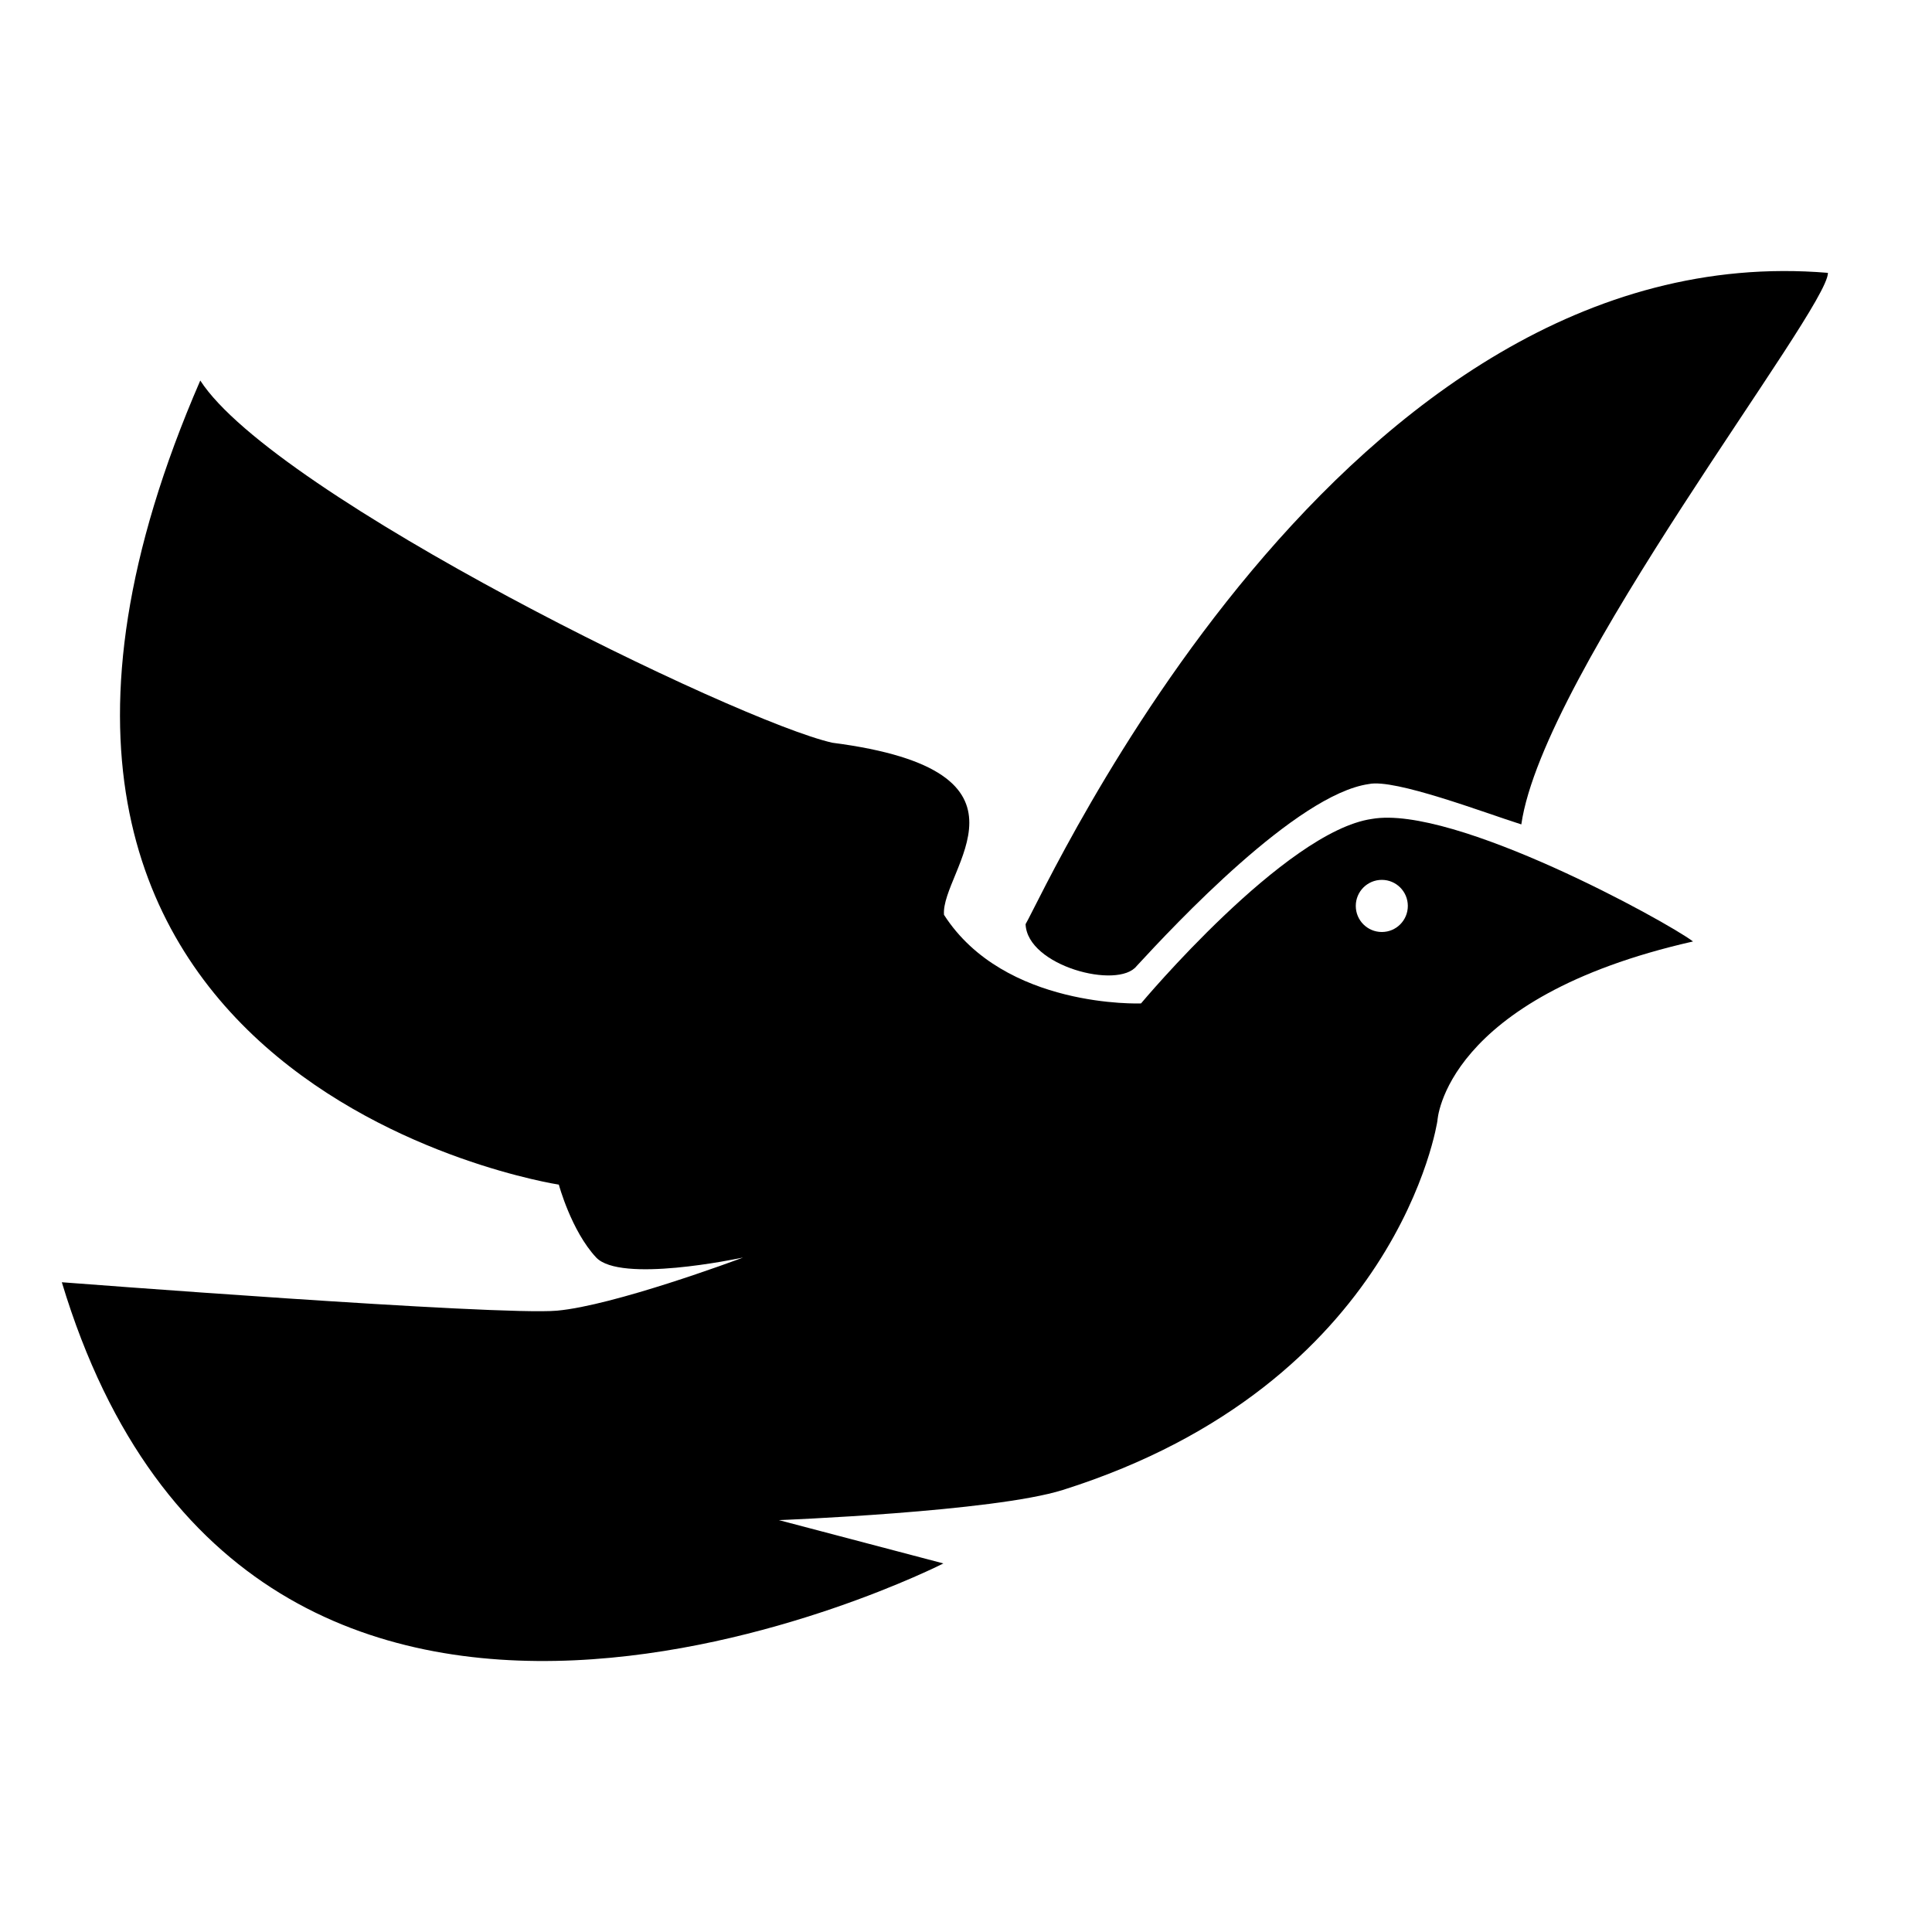 <svg xmlns="http://www.w3.org/2000/svg" xmlns:xlink="http://www.w3.org/1999/xlink" version="1.1" id="Layer_1" x="0px" y="0px" width="100px" height="100px" viewBox="0 0 100 100" enable-background="new 0 0 100 100" xml:space="preserve">
<path d="M71.012,42.387c-4.502,0.643-11.953,9.55-11.953,9.55s-7.074,0.283-10.198-4.586c-0.184-2.297,5.604-7.436-5.779-8.907  c-4.909-1.102-28.858-12.776-32.716-18.748c-15.803,36.383,18.559,41.62,18.559,41.62s0.643,2.389,1.929,3.768  c1.25,1.337,7.255,0.08,7.607,0.006c-0.389,0.148-6.688,2.484-9.628,2.75c-3.036,0.271-25.633-1.471-25.633-1.471  C13.09,99.145,48.83,80.923,48.83,80.923l-8.515-2.242c0,0,11.114-0.43,14.7-1.562c17.401-5.494,19.386-19.11,19.386-19.11  s0.317-6.353,13.23-9.279C86.246,47.686,75.253,41.646,71.012,42.387z M71.524,48.24c-0.746,0-1.349-0.603-1.349-1.349  c0-0.746,0.603-1.349,1.349-1.349c0.742,0,1.345,0.603,1.345,1.349C72.869,47.638,72.267,48.24,71.524,48.24z"/>
<path d="M94.614,14.123c0,1.929-14.739,20.689-15.871,28.548c-1.926-0.61-6.556-2.379-7.896-2.088  C67.114,41.116,60.793,47.875,58.834,50c-0.963,1.232-5.667,0-5.75-2.167C54.116,46.095,69.44,12.01,94.614,14.123z"/>
</svg>